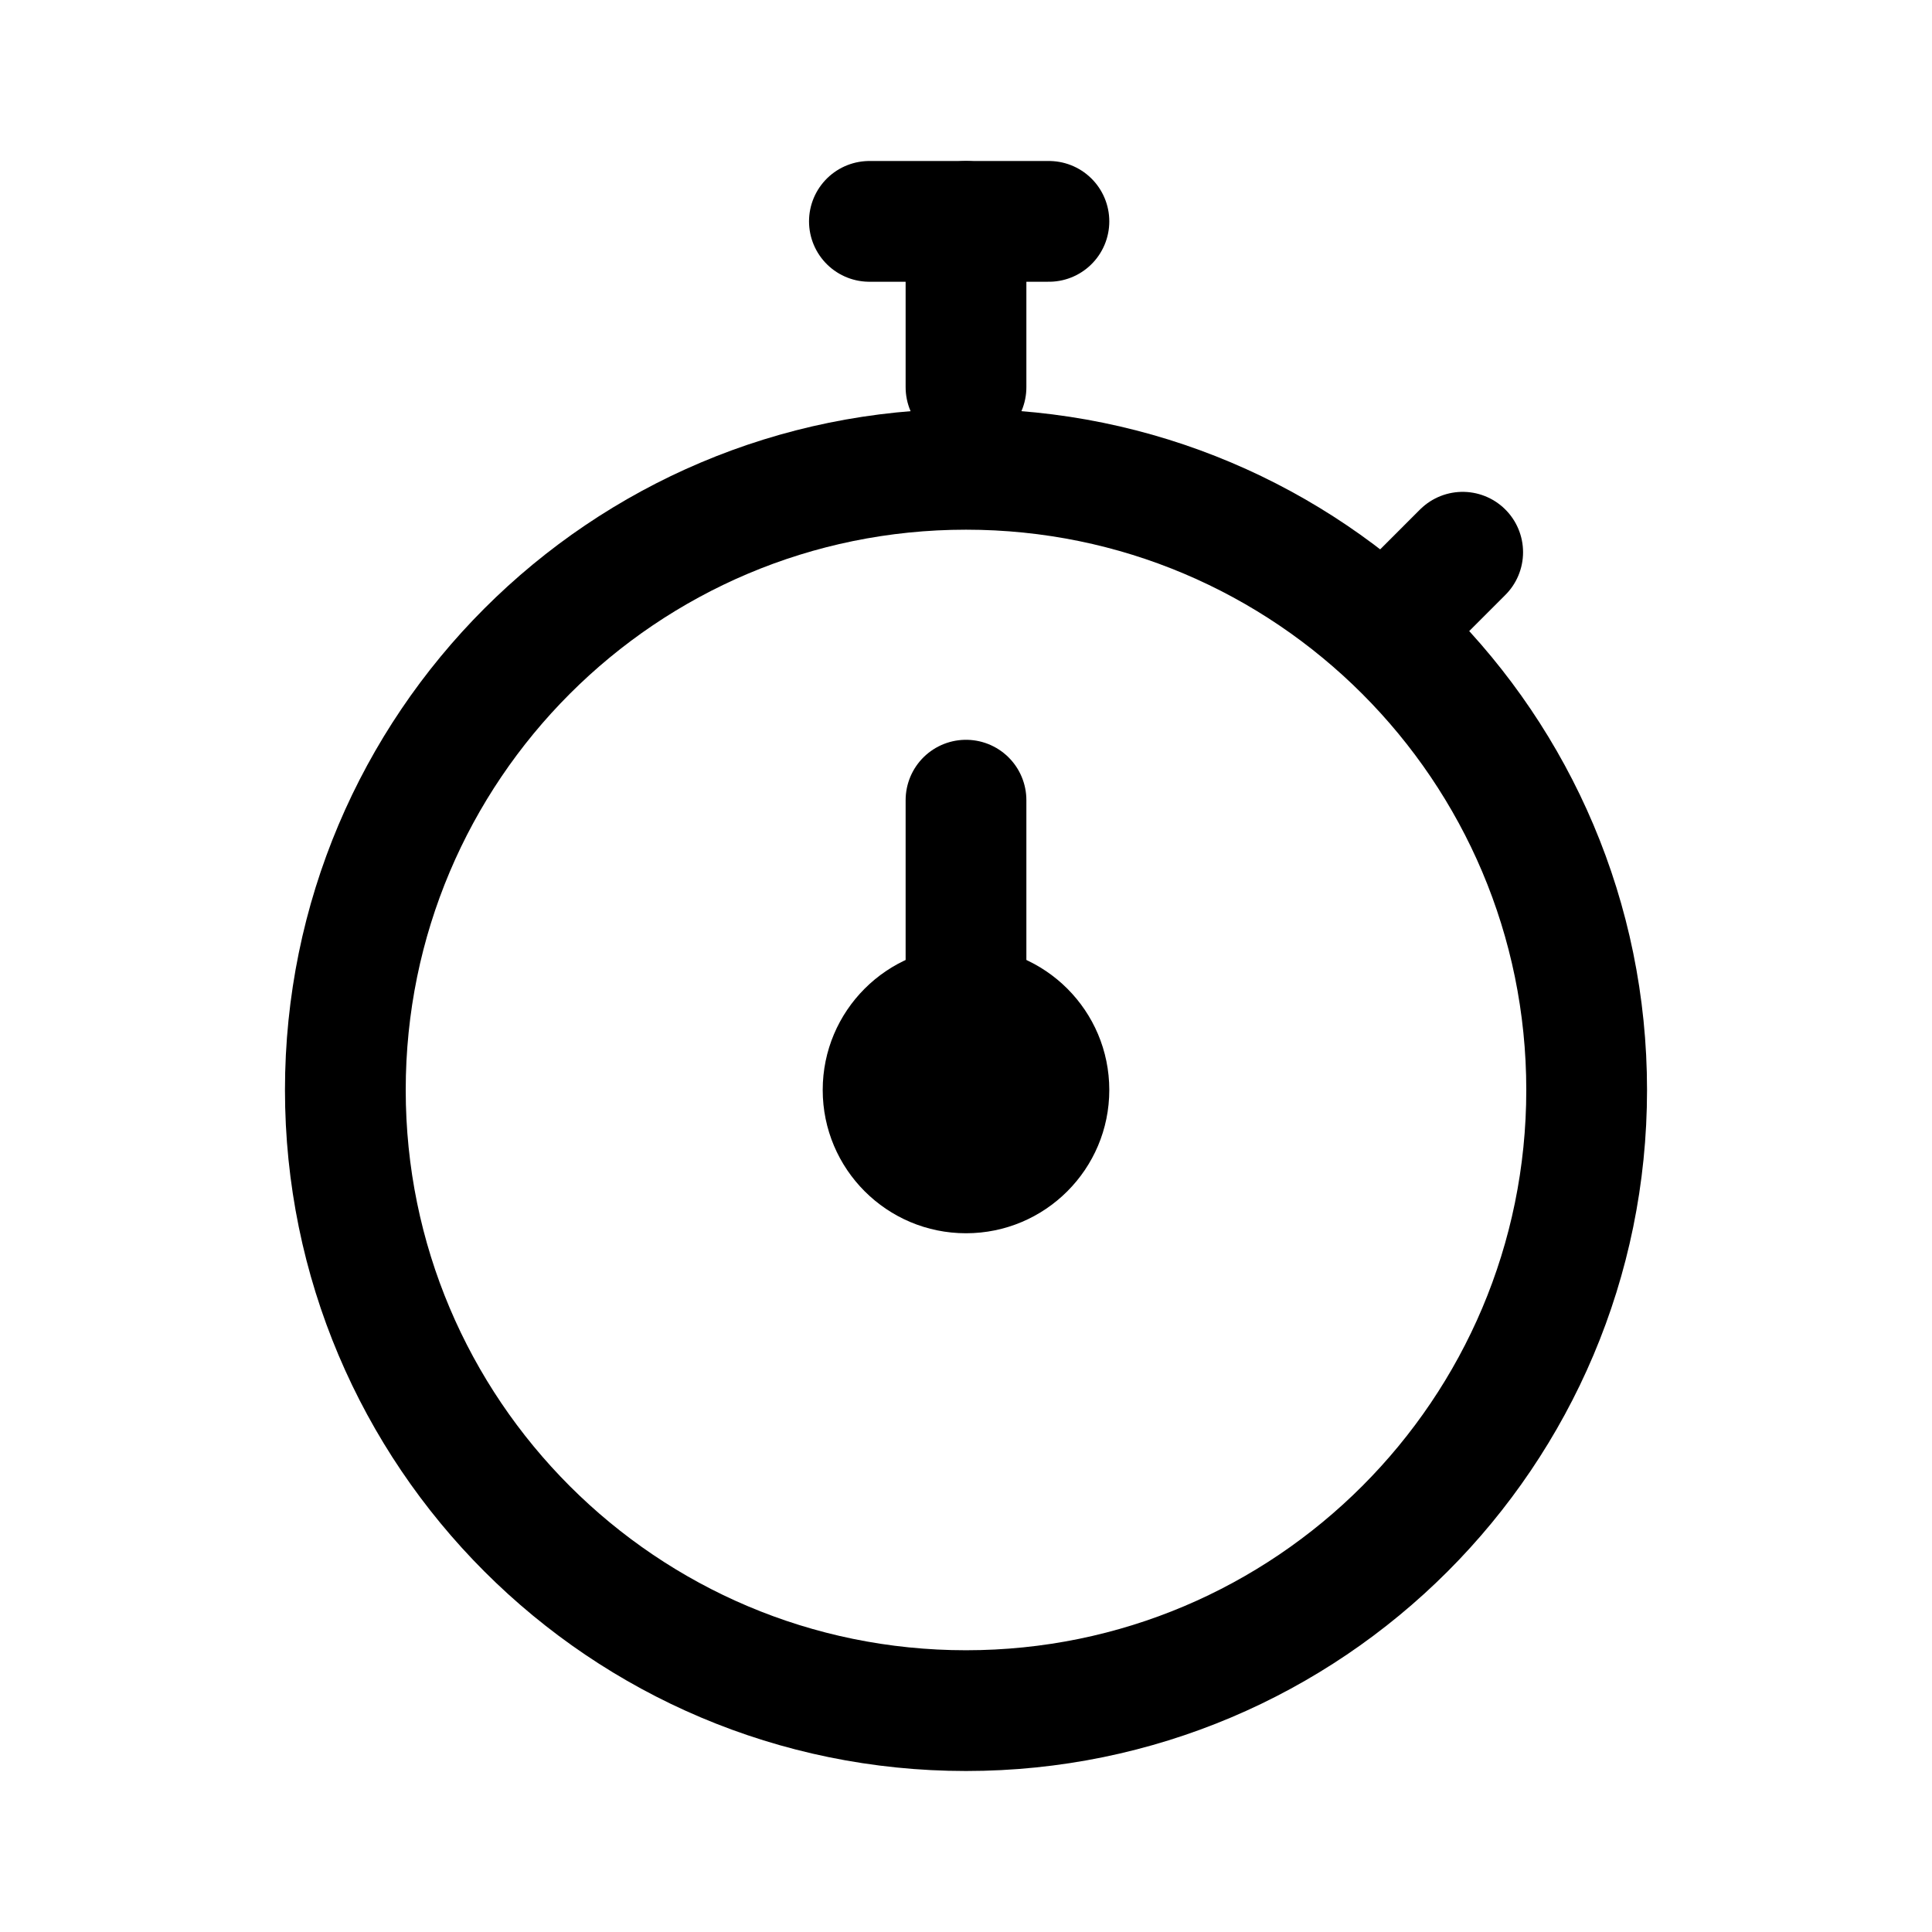 <svg width="24" height="24" viewBox="0 0 24 24" fill="none" xmlns="http://www.w3.org/2000/svg">
<path d="M12 21.25C16.258 21.25 19.71 17.798 19.71 13.54C19.71 9.282 16.258 5.83 12 5.83C7.742 5.83 4.29 9.282 4.29 13.54C4.29 17.798 7.742 21.25 12 21.25Z" stroke="black" stroke-width="1.5" stroke-linecap="round" stroke-linejoin="round"/>
<path d="M12 4.81V2.75" stroke="black" stroke-width="1.5" stroke-linecap="round" stroke-linejoin="round"/>
<path d="M10.8 2.75H13.03" stroke="black" stroke-width="1.5" stroke-linecap="round" stroke-linejoin="round"/>
<path d="M17.46 7.57L18.17 6.86" stroke="black" stroke-width="1.5" stroke-linecap="round" stroke-linejoin="round"/>
<path d="M12 15.32C12.983 15.32 13.78 14.523 13.78 13.54C13.78 12.557 12.983 11.76 12 11.76C11.017 11.76 10.22 12.557 10.22 13.54C10.22 14.523 11.017 15.32 12 15.32Z" fill="black"/>
<path d="M12 13.03V9.94" stroke="black" stroke-width="1.5" stroke-linecap="round" stroke-linejoin="round"/>
</svg>

